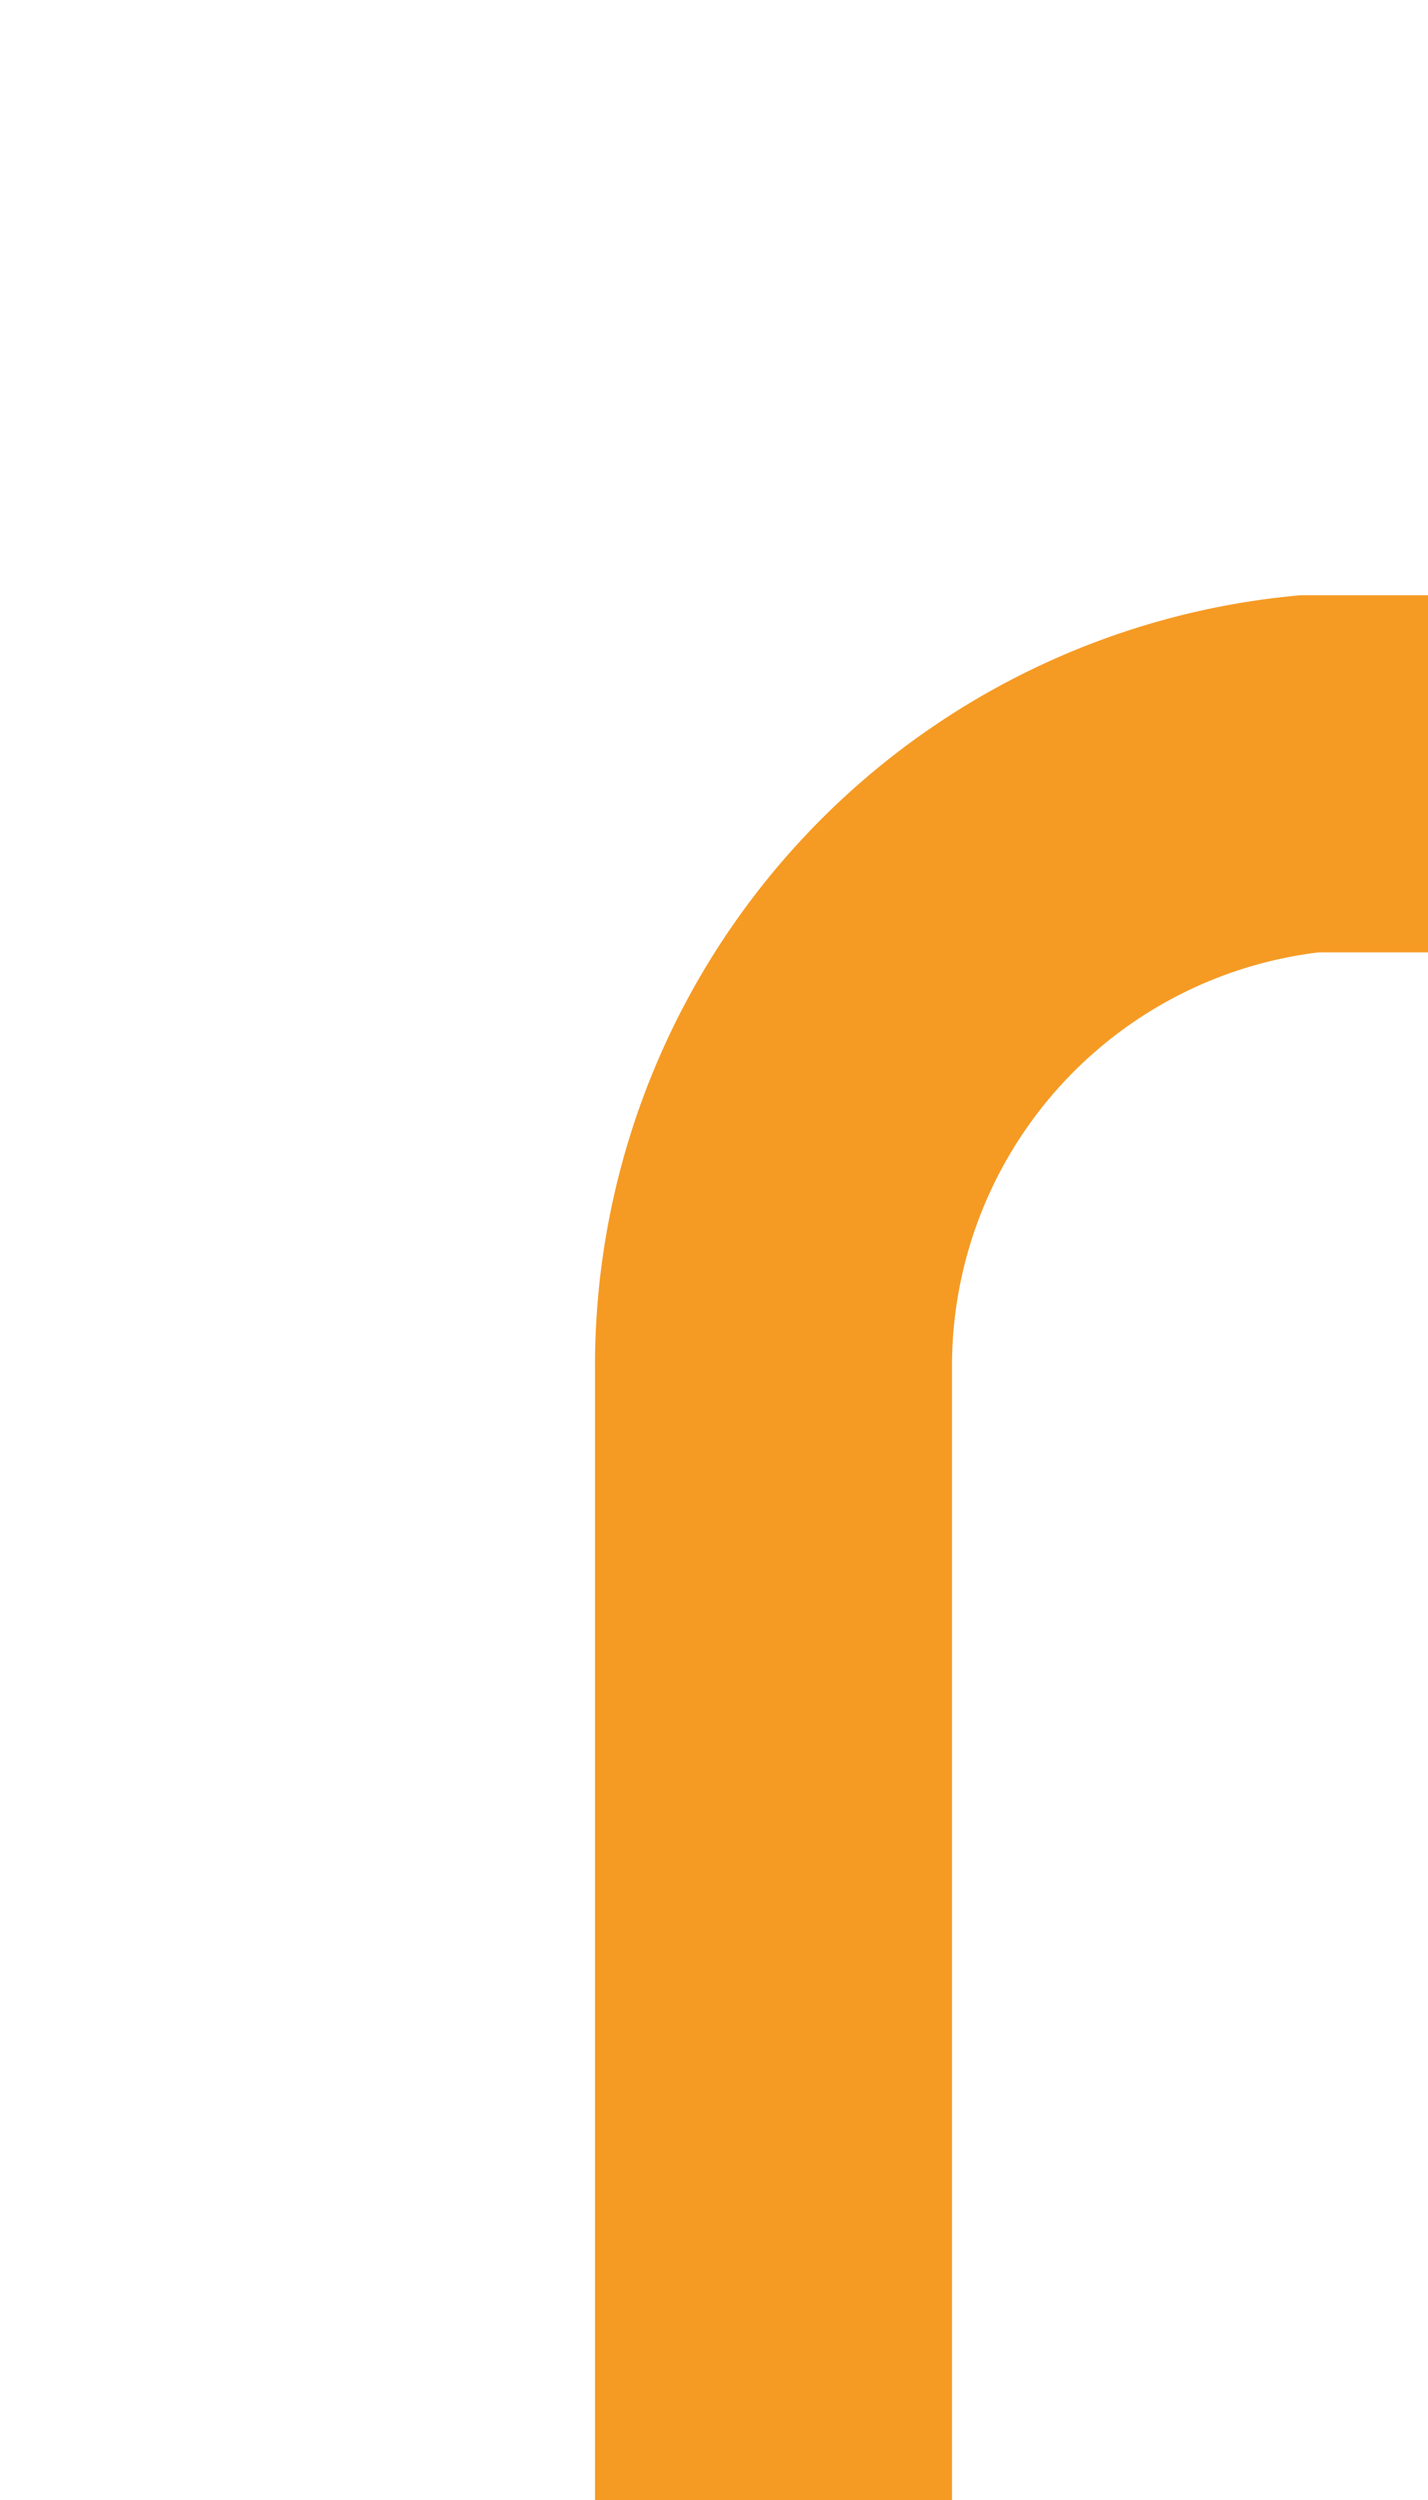 ﻿<?xml version="1.0" encoding="utf-8"?>
<svg version="1.1" xmlns:xlink="http://www.w3.org/1999/xlink" width="12px" height="21px" preserveAspectRatio="xMidYMin meet" viewBox="783 1214  10 21" xmlns="http://www.w3.org/2000/svg">
  <path d="M 1288.5 937  L 1288.5 1215  A 5 5 0 0 1 1283.5 1220.5 L 793 1220.5  A 5 5 0 0 0 788.5 1225.5 L 788.5 1235  " stroke-width="3" stroke="#f59a23" fill="none" />
</svg>